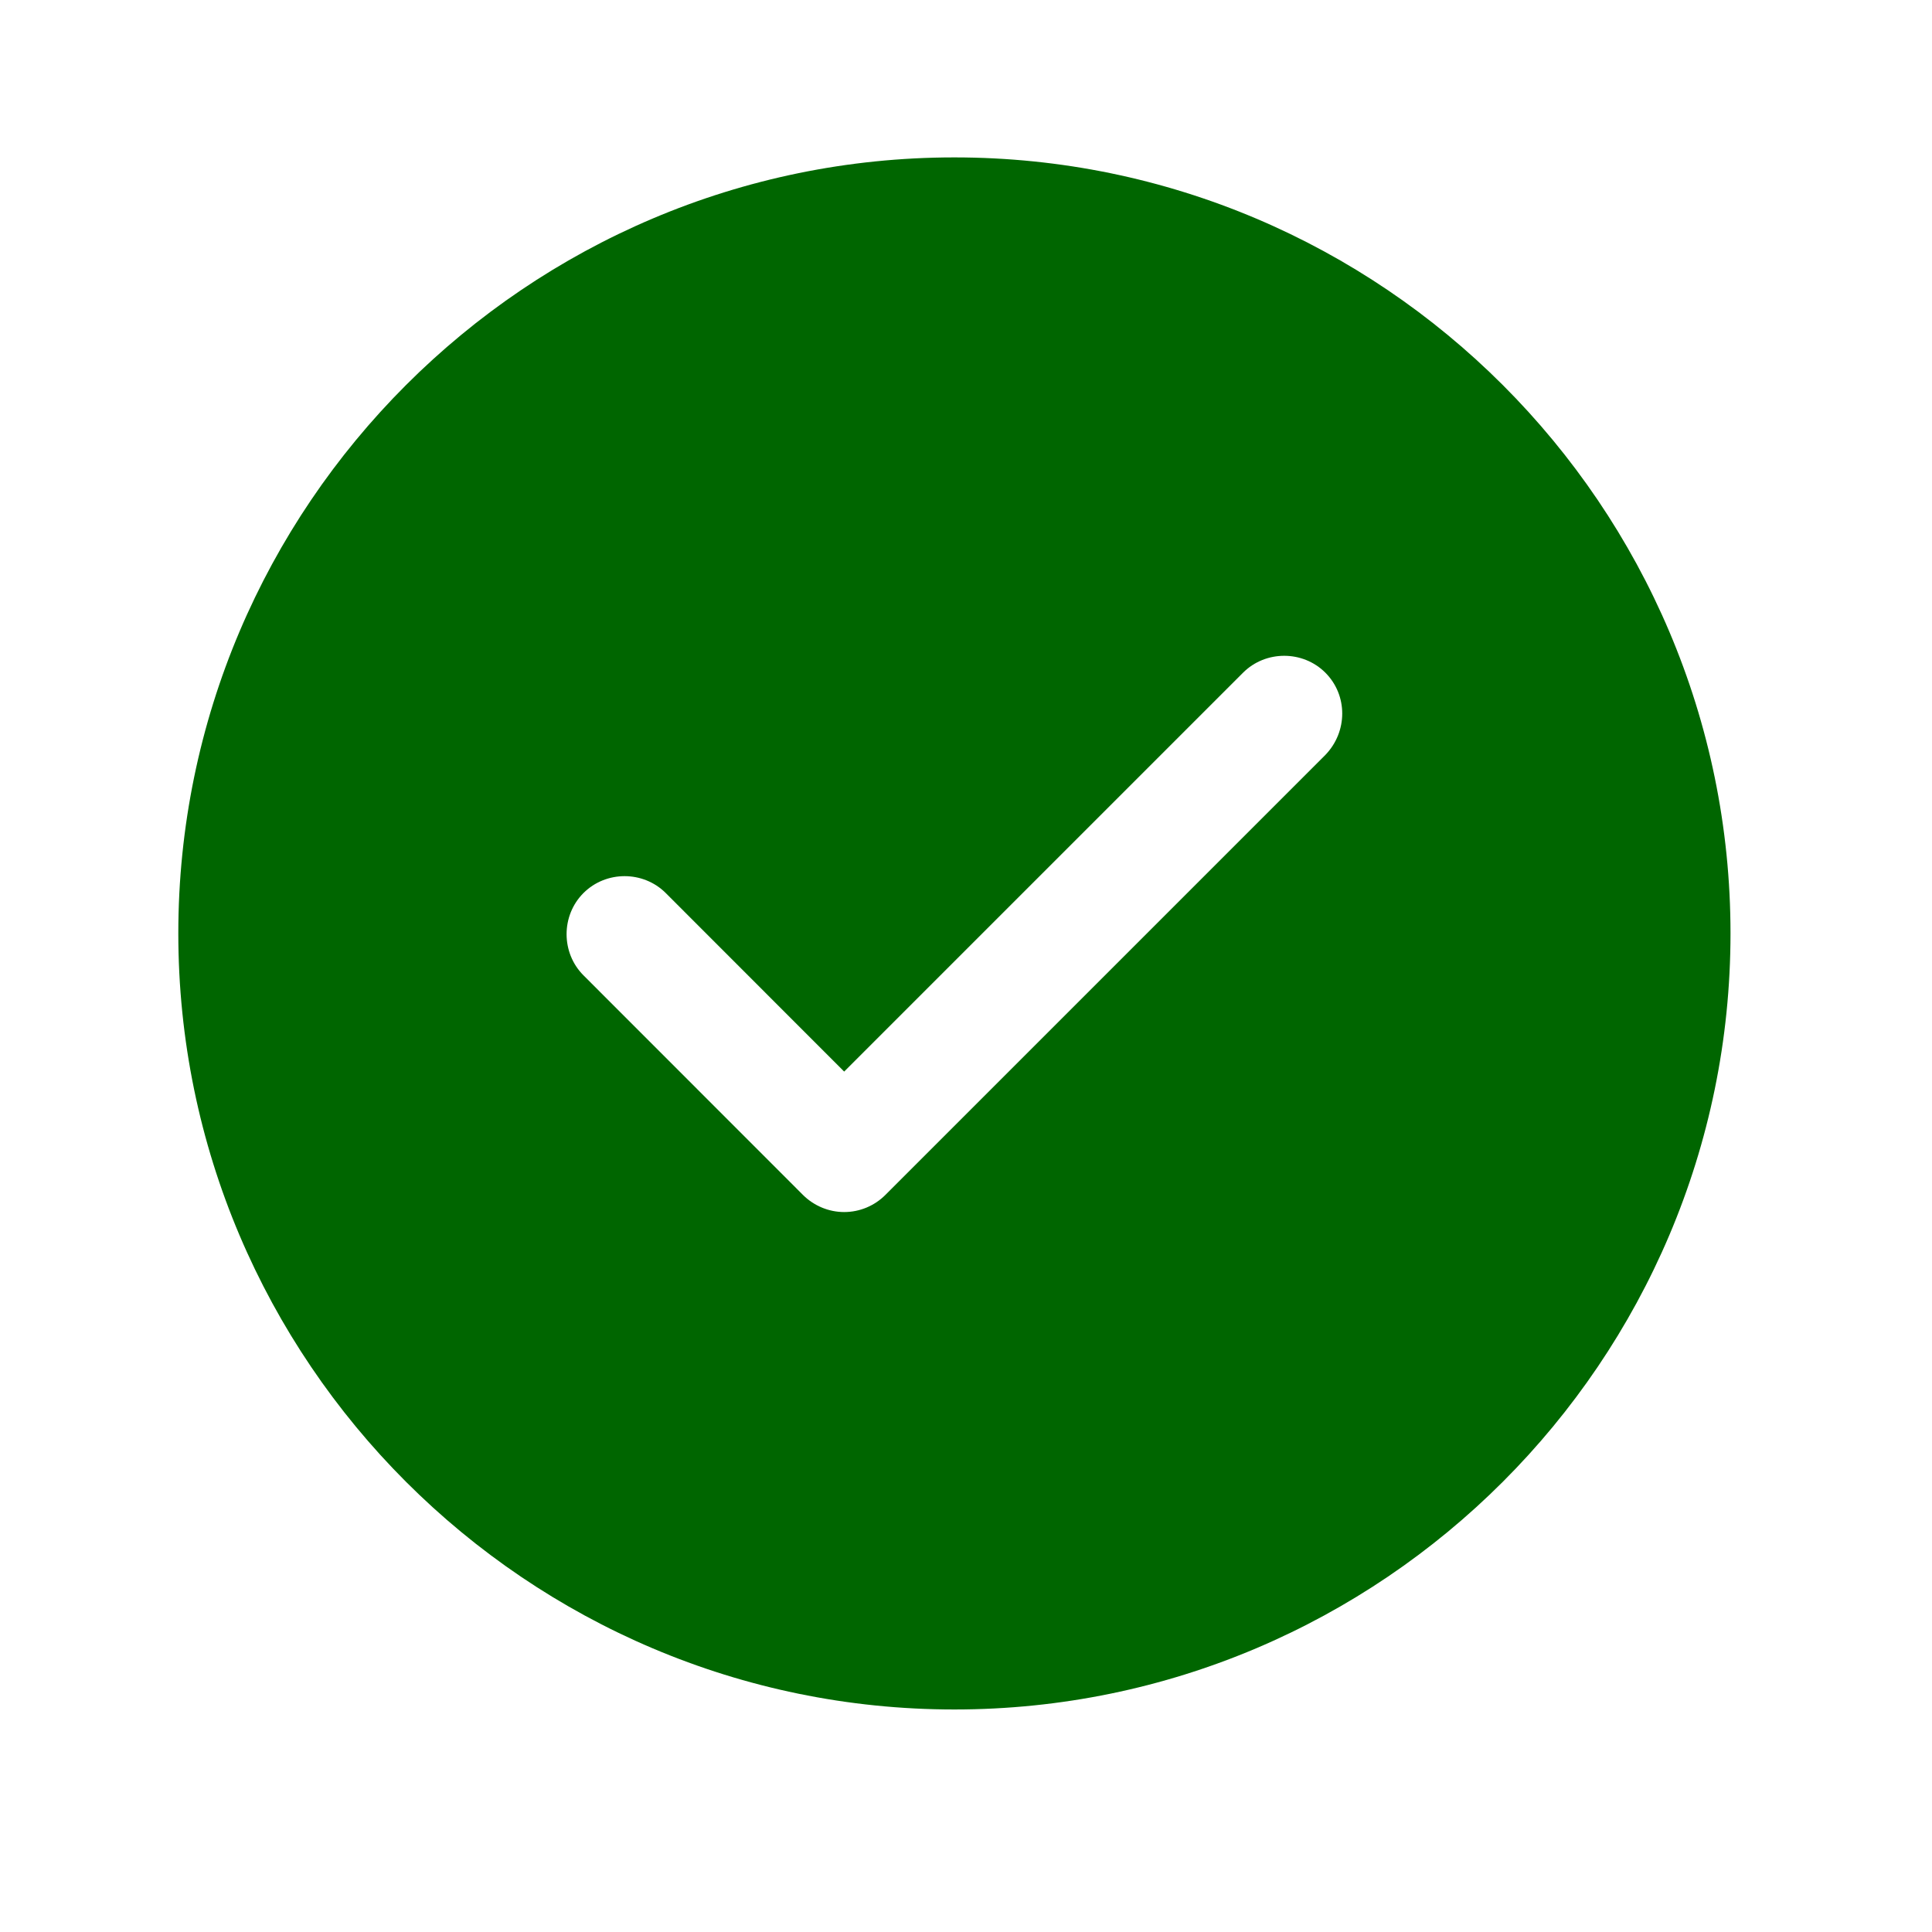 <svg width="17" height="17" viewBox="0 0 17 17" fill="none" xmlns="http://www.w3.org/2000/svg">
<path d="M8.398 1.385C4.635 1.385 1.569 4.451 1.569 8.213C1.569 11.976 4.635 15.042 8.398 15.042C12.161 15.042 15.227 11.976 15.227 8.213C15.227 4.451 12.161 1.385 8.398 1.385ZM11.662 6.643L7.79 10.515C7.695 10.61 7.565 10.665 7.428 10.665C7.292 10.665 7.162 10.61 7.066 10.515L5.134 8.582C4.936 8.384 4.936 8.056 5.134 7.858C5.332 7.66 5.66 7.66 5.858 7.858L7.428 9.429L10.938 5.919C11.136 5.721 11.464 5.721 11.662 5.919C11.86 6.117 11.86 6.438 11.662 6.643Z" fill="#006600"/>
</svg>
